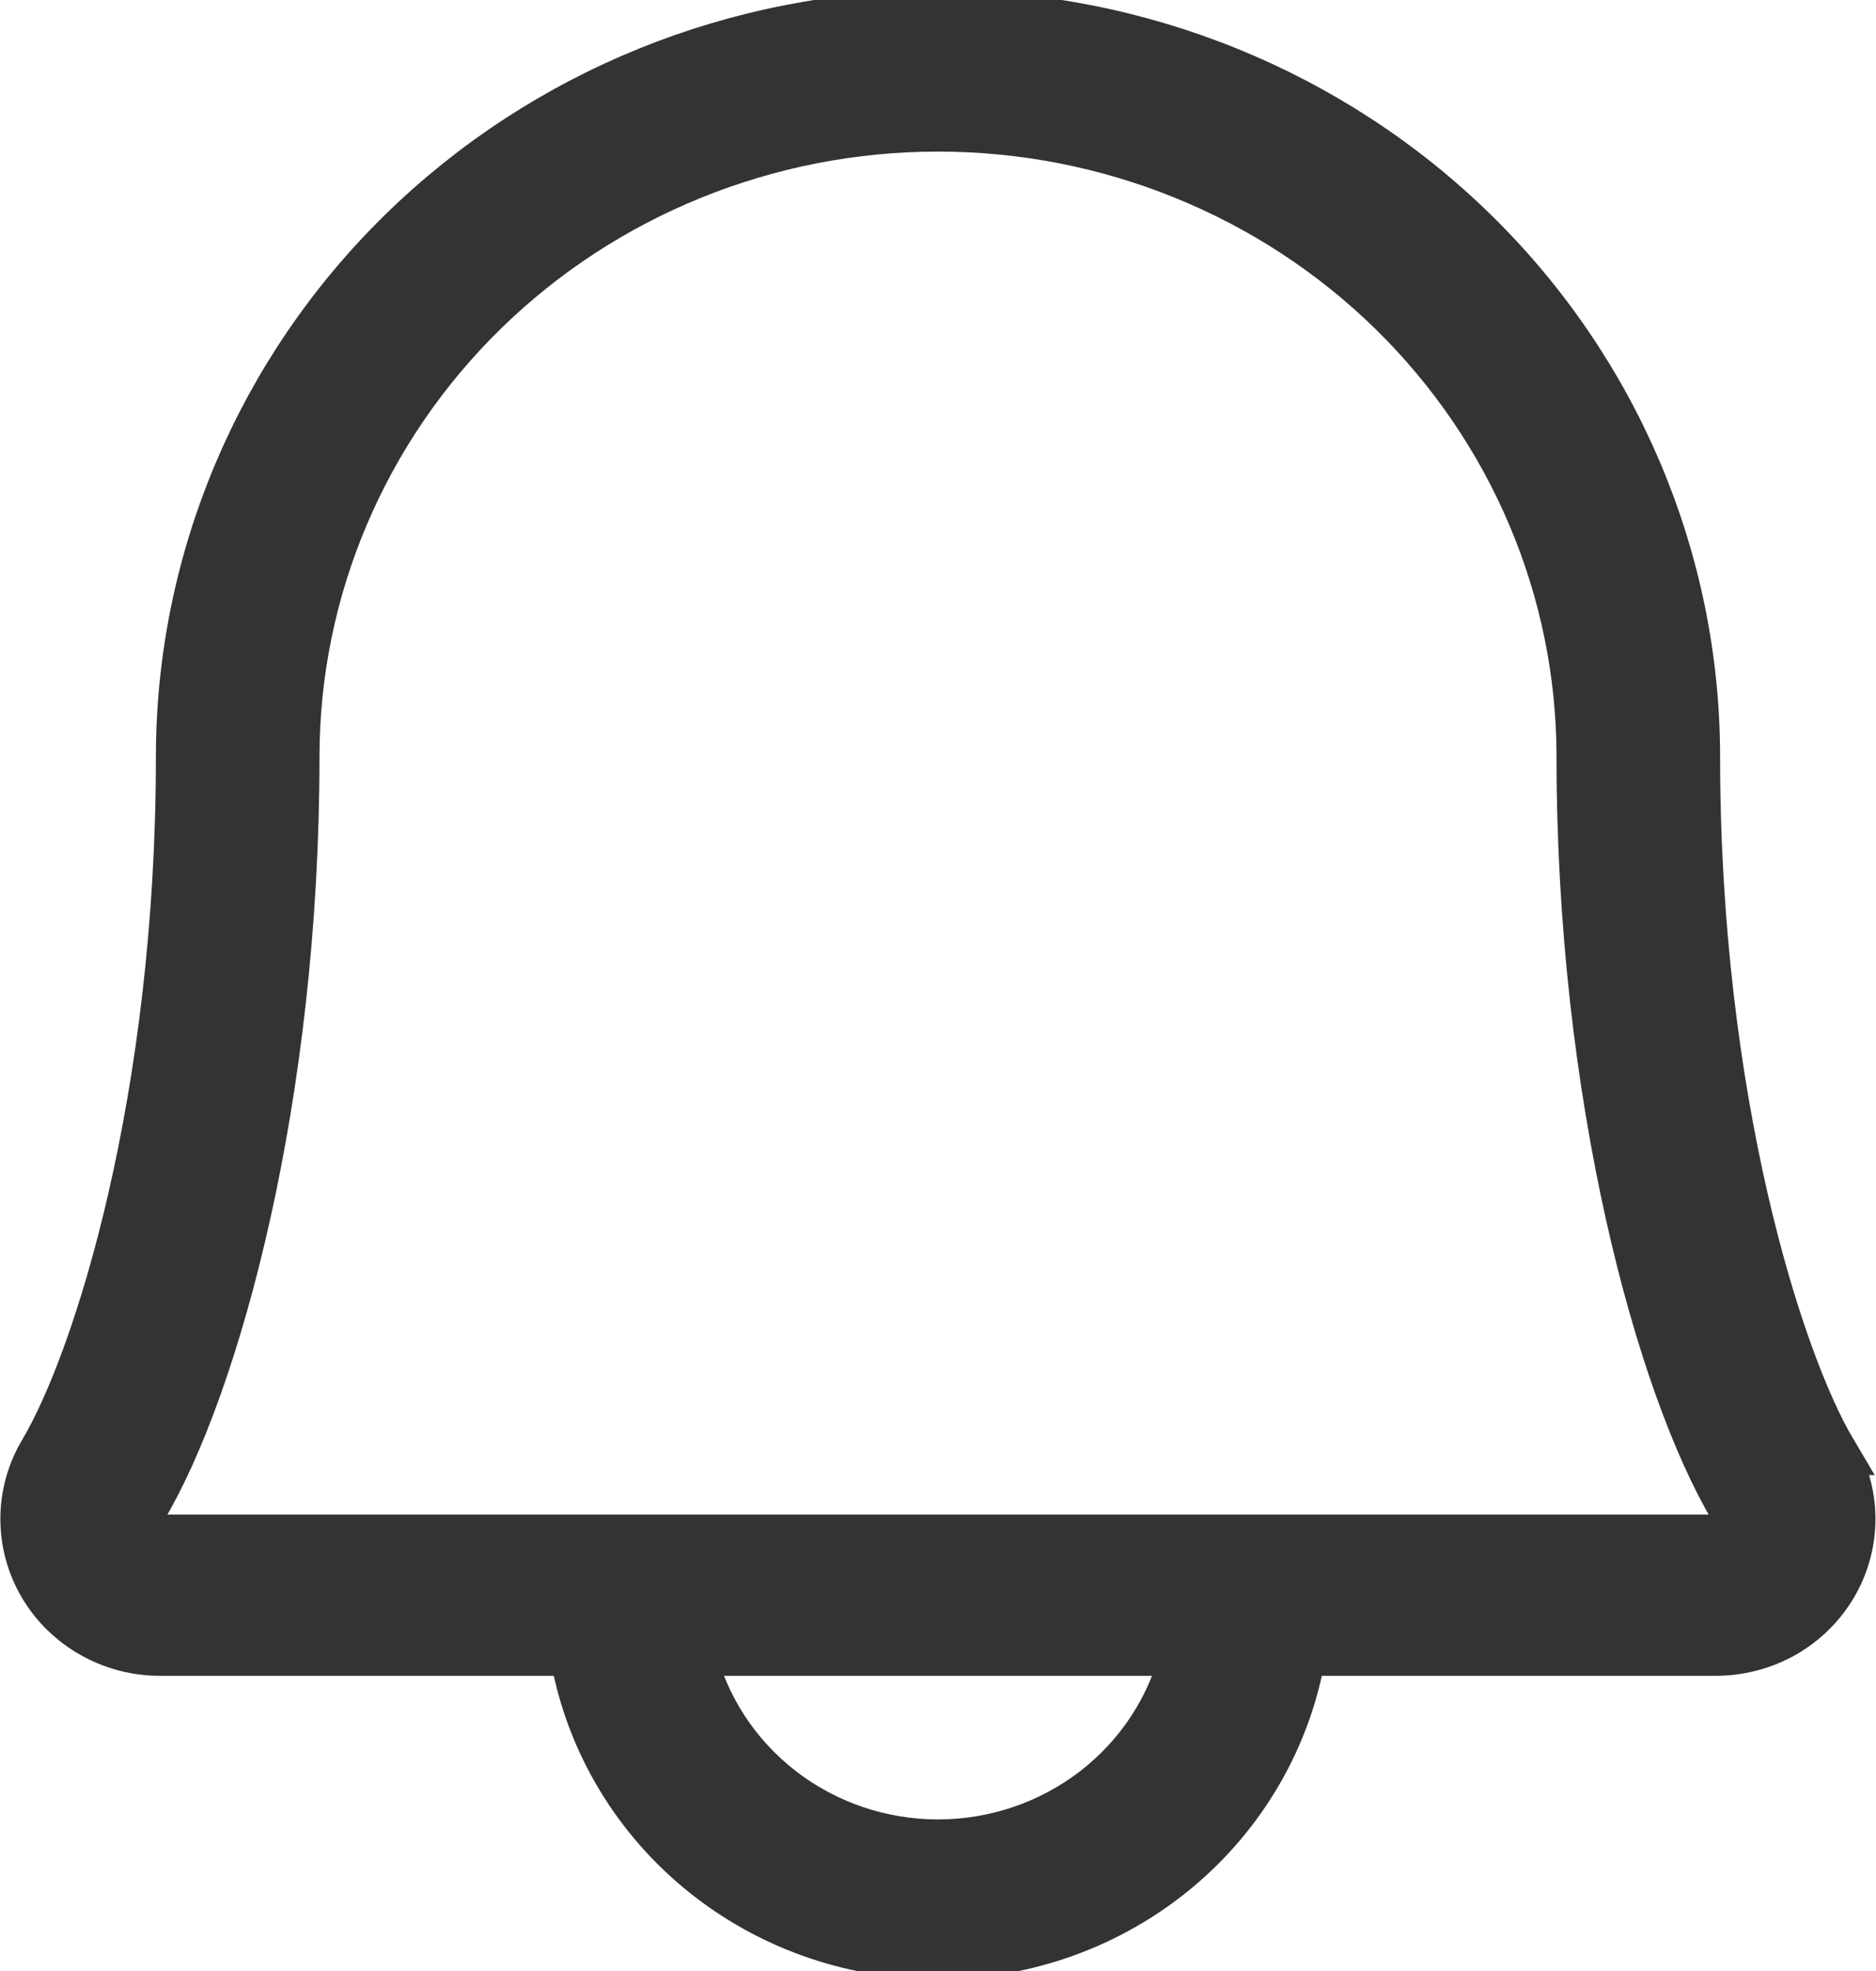 <svg width="20" height="21" viewBox="0 0 20 21" fill="none" xmlns="http://www.w3.org/2000/svg">
<g id="Vector 394" clip-path="url(#clip0_194_8060)">
<path id="Vector" d="M19.547 15.467C18.96 14.479 18.088 11.691 18.088 8.064C18.088 5.965 17.236 3.951 15.719 2.466C14.202 0.982 12.145 0.147 10 0.147C7.855 0.147 5.798 0.982 4.281 2.466C2.764 3.951 1.912 5.965 1.912 8.064C1.912 11.692 1.039 14.479 0.452 15.467C0.323 15.683 0.255 15.928 0.254 16.178C0.253 16.428 0.319 16.674 0.446 16.891C0.573 17.108 0.757 17.288 0.978 17.413C1.198 17.539 1.449 17.605 1.705 17.605H6.11C6.261 18.508 6.735 19.328 7.447 19.921C8.159 20.513 9.063 20.838 9.998 20.838C10.933 20.838 11.837 20.513 12.549 19.921C13.261 19.328 13.735 18.508 13.886 17.605H18.296C18.551 17.604 18.801 17.538 19.022 17.413C19.242 17.287 19.425 17.107 19.552 16.89C19.679 16.673 19.745 16.428 19.744 16.178C19.743 15.928 19.675 15.683 19.546 15.467H19.547ZM10 19.635C9.393 19.635 8.804 19.434 8.329 19.066C7.853 18.697 7.518 18.183 7.378 17.605H12.623C12.482 18.183 12.148 18.697 11.672 19.066C11.196 19.434 10.607 19.635 10 19.635ZM18.473 16.285C18.456 16.317 18.43 16.342 18.399 16.36C18.368 16.378 18.333 16.387 18.297 16.387H1.705C1.669 16.387 1.633 16.378 1.602 16.36C1.571 16.342 1.545 16.317 1.528 16.285C1.51 16.255 1.501 16.22 1.501 16.184C1.501 16.148 1.51 16.113 1.528 16.082C2.313 14.763 3.156 11.687 3.156 8.064C3.156 6.288 3.877 4.584 5.161 3.327C6.444 2.071 8.185 1.365 10 1.365C11.815 1.365 13.556 2.071 14.839 3.327C16.123 4.584 16.844 6.288 16.844 8.064C16.844 11.686 17.688 14.758 18.473 16.082C18.491 16.113 18.501 16.148 18.501 16.184C18.501 16.22 18.491 16.255 18.473 16.285Z" fill="#333333" stroke="#333333" stroke-width="0.5"/>
</g>
<defs>
<clipPath id="clip0_194_8060">
<rect width="20" height="21" fill="white"/>
</clipPath>
</defs>
</svg>
